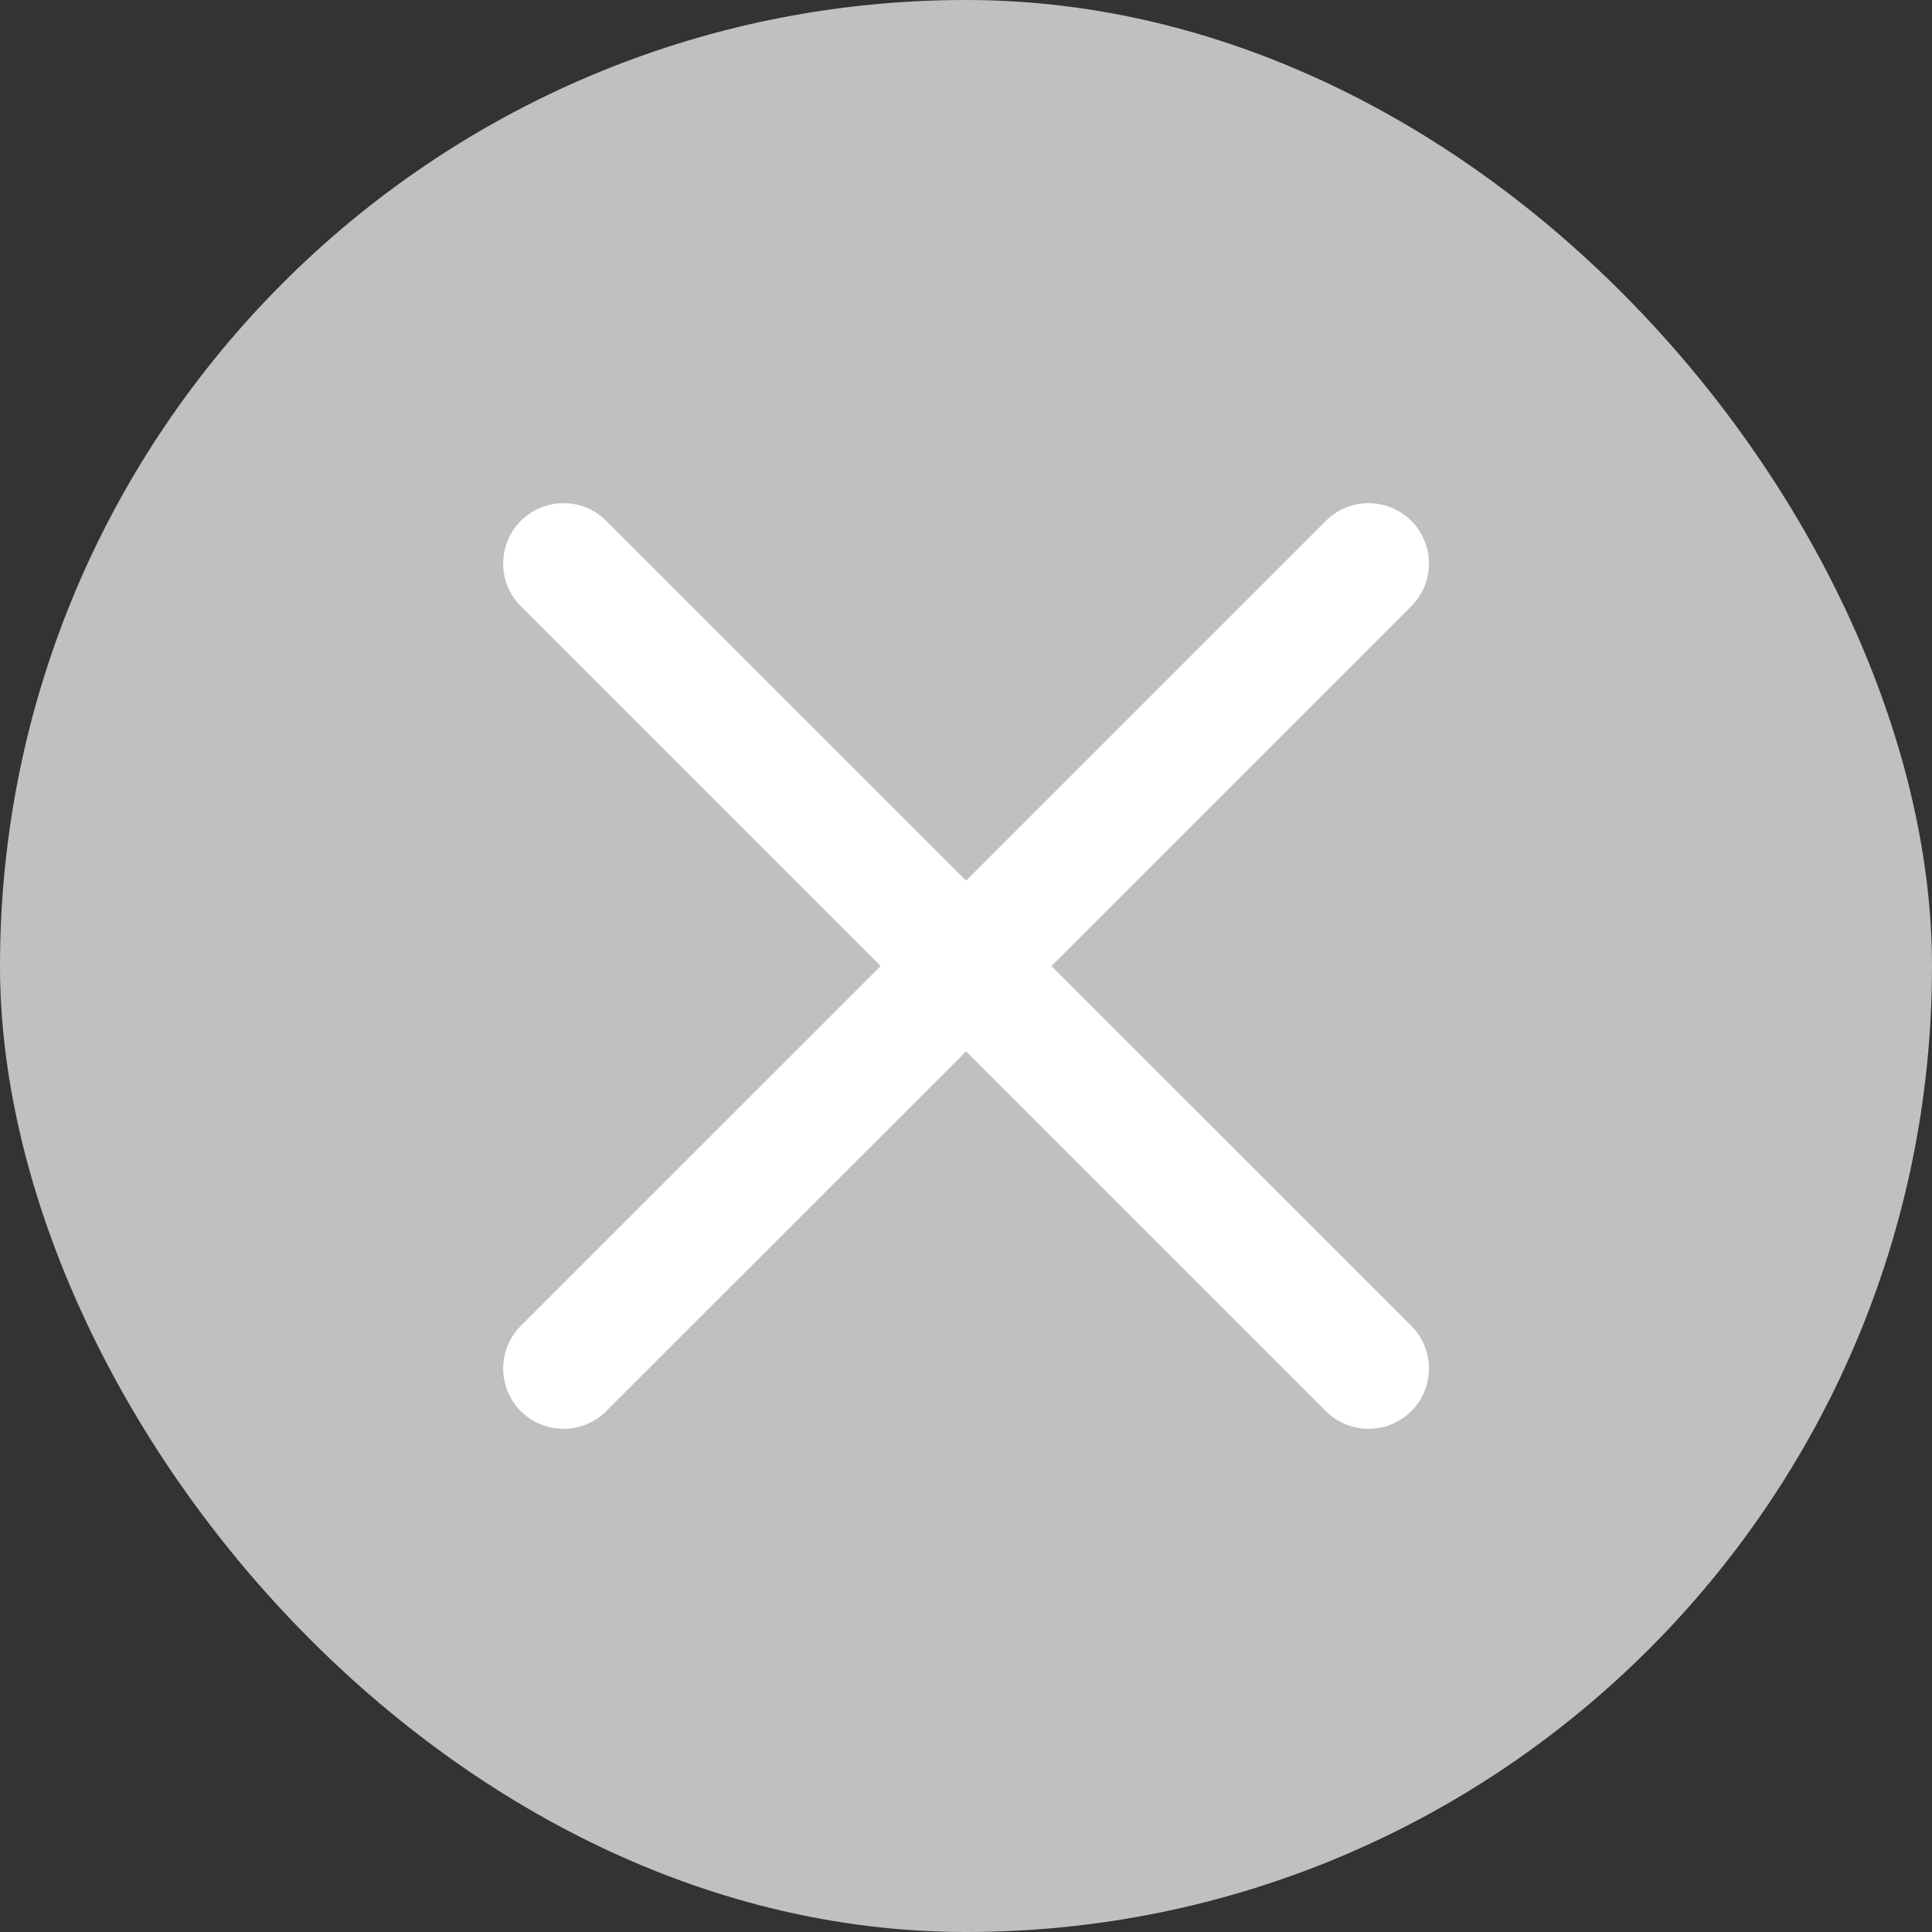 <svg width="16" height="16" viewBox="0 0 16 16" fill="none" xmlns="http://www.w3.org/2000/svg">
<rect x="0" y="0" width="16" height="16" fill="#333333" stroke="none"/>
<rect width="16" height="16" rx="8" fill="#C0C0C0"/>
<path d="M11.334 4.667L4.667 11.333M4.667 4.667L11.334 11.333" stroke="white" stroke-linecap="round" stroke-linejoin="round"/>
</svg>
